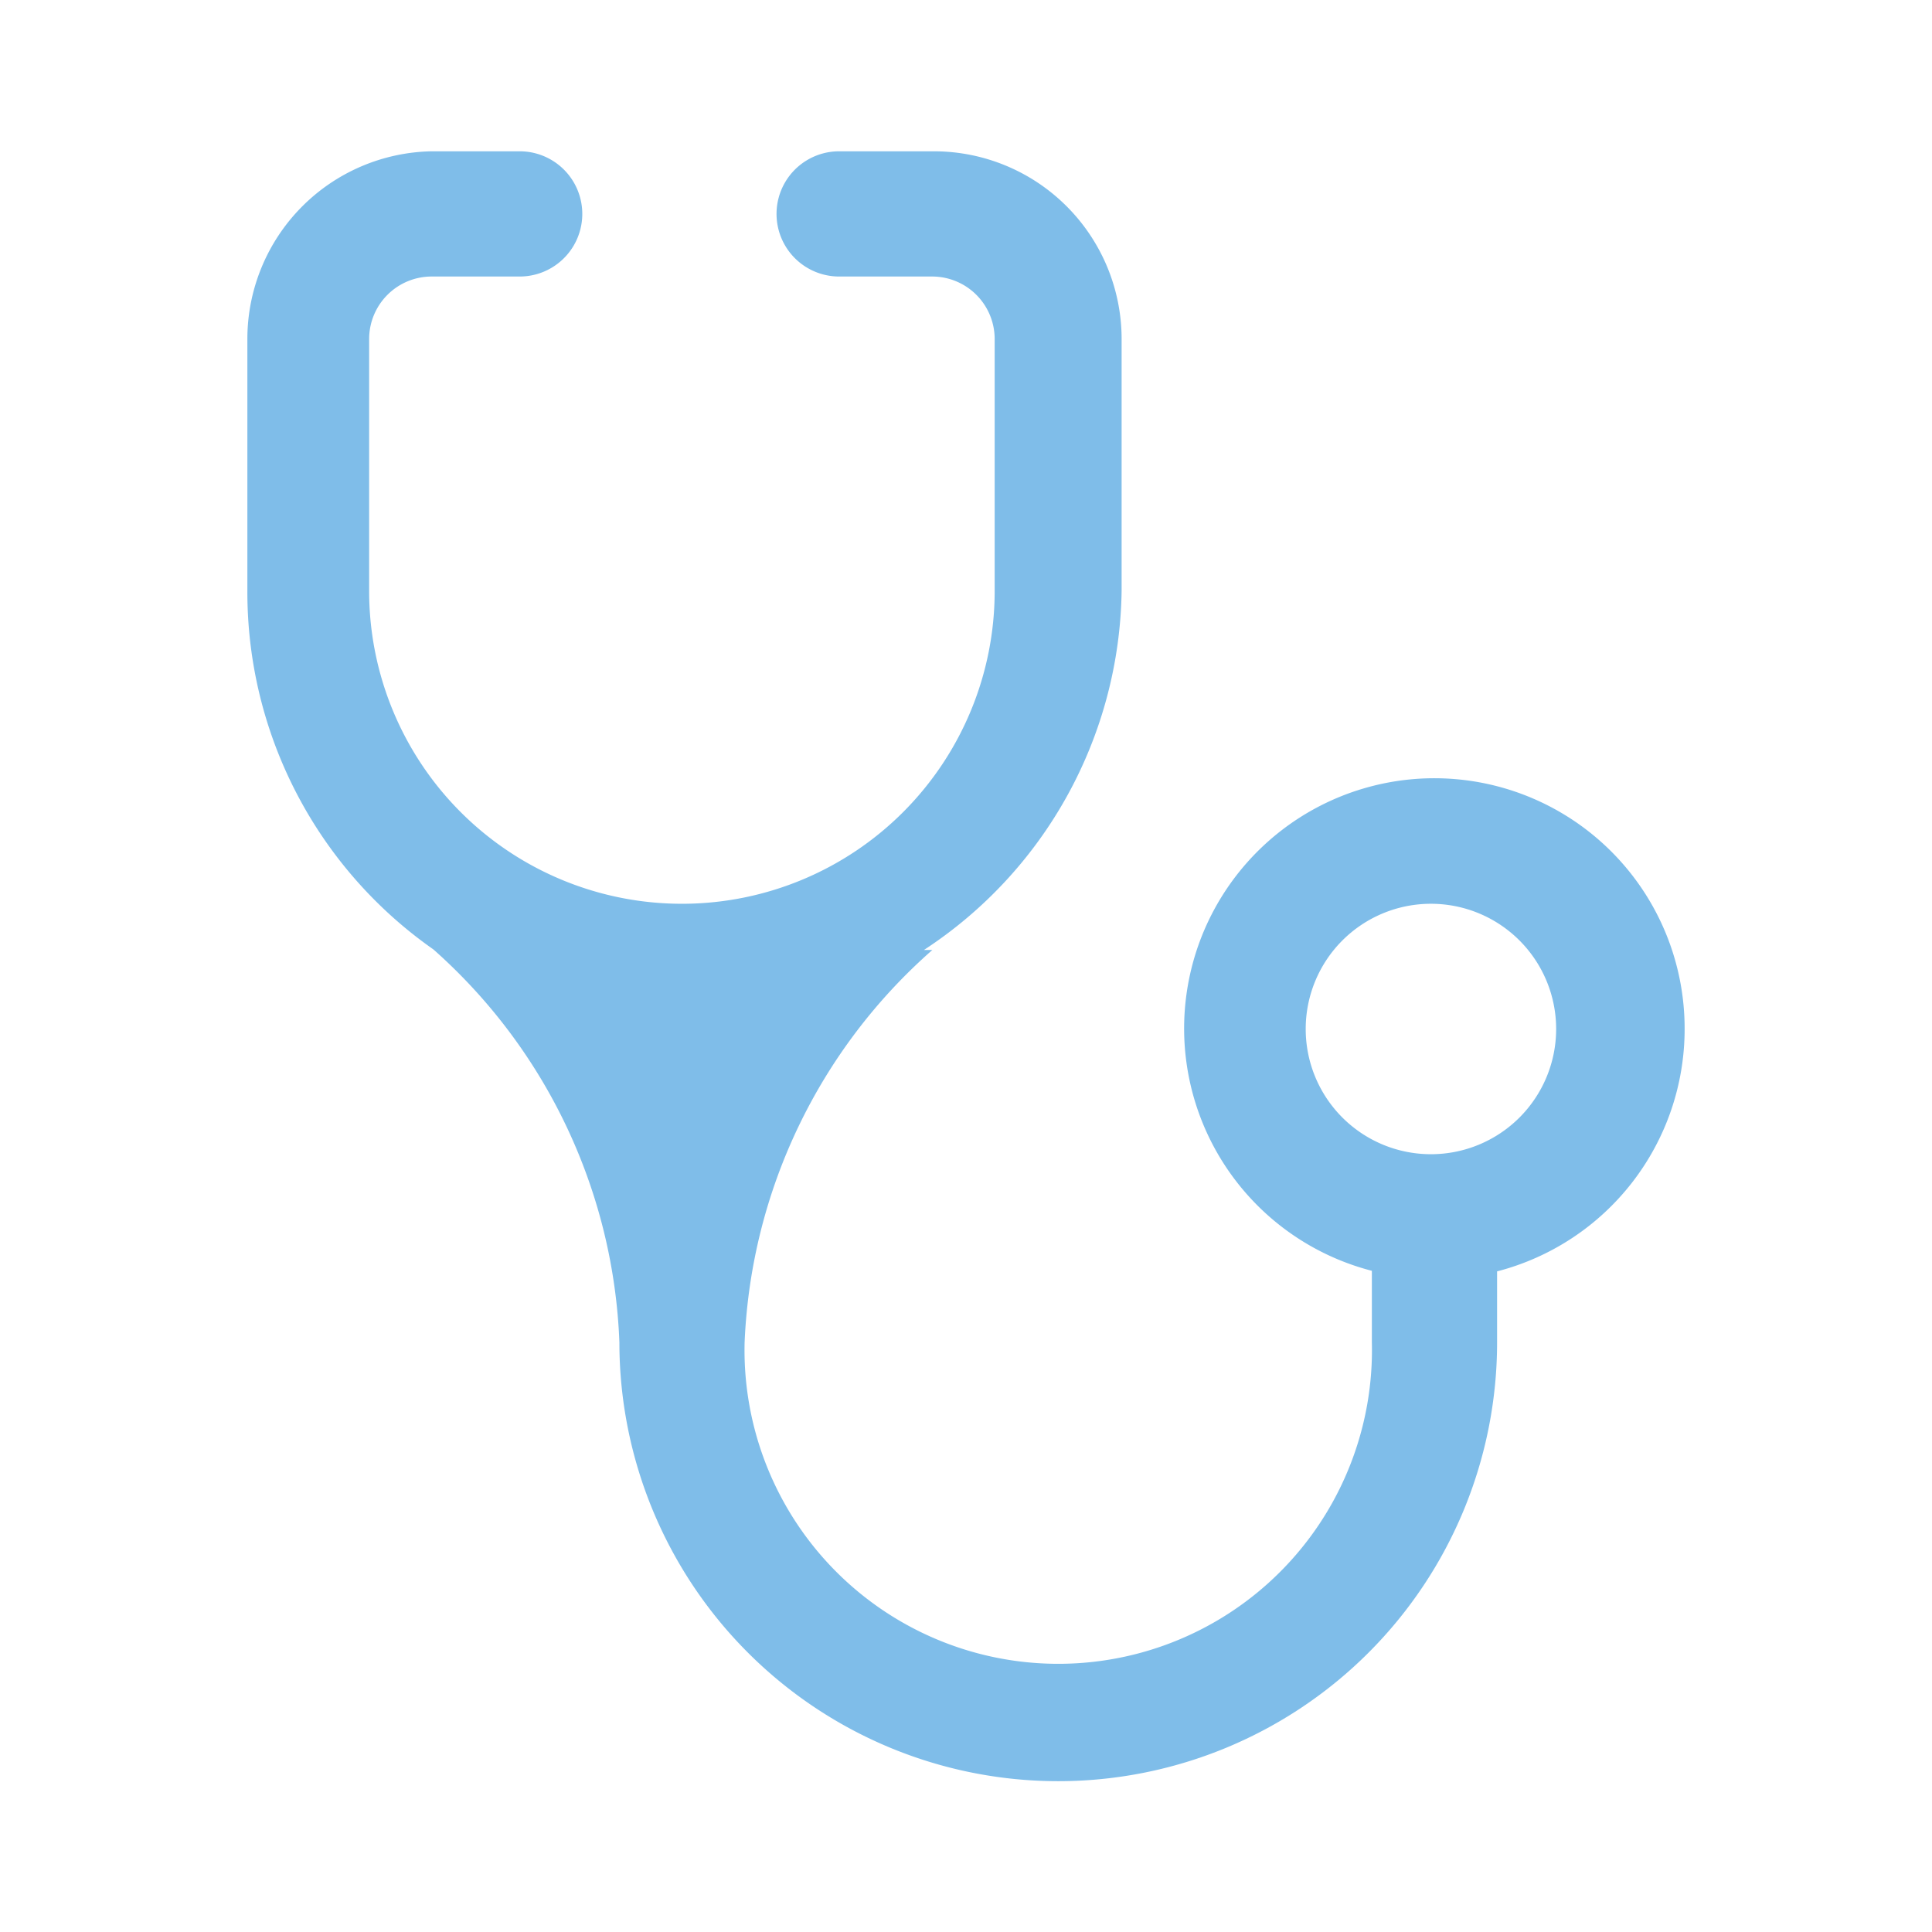 <svg id="Layer_1" data-name="Layer 1" xmlns="http://www.w3.org/2000/svg" viewBox="0 0 100.75 100.75"><defs><style>.cls-1{fill:#7fbde9;}</style></defs><title>Prancheta 1</title><path class="cls-1" d="M87.85,53.66A13.05,13.05,0,1,0,71.54,66.27V70a16.36,16.36,0,1,1-32.71,0h0a28.84,28.84,0,0,1,9.79-20.46h-.44A22.75,22.75,0,0,0,58.49,30.82V17.68A9.79,9.79,0,0,0,48.7,7.89H43.76a3.26,3.26,0,0,0,0,6.53h4.85a3.26,3.26,0,0,1,3.26,3.26V30.82h0A16.31,16.31,0,0,1,35.65,47.13v2.38h0V47.13a16.31,16.31,0,0,1-16.4-16.23v-.09h0V17.68a3.26,3.26,0,0,1,3.26-3.26H27.1a3.26,3.26,0,0,0,0-6.53H22.51a9.79,9.79,0,0,0-9.61,9.79V30.82a22.75,22.75,0,0,0,9.7,18.69h0A28.83,28.83,0,0,1,32.3,70a22.88,22.88,0,1,0,45.77,0v-3.7A13.05,13.05,0,0,0,87.85,53.66ZM74.62,60.19a6.53,6.53,0,1,1,6.53-6.53h0A6.53,6.53,0,0,1,74.62,60.19Z"/></svg>